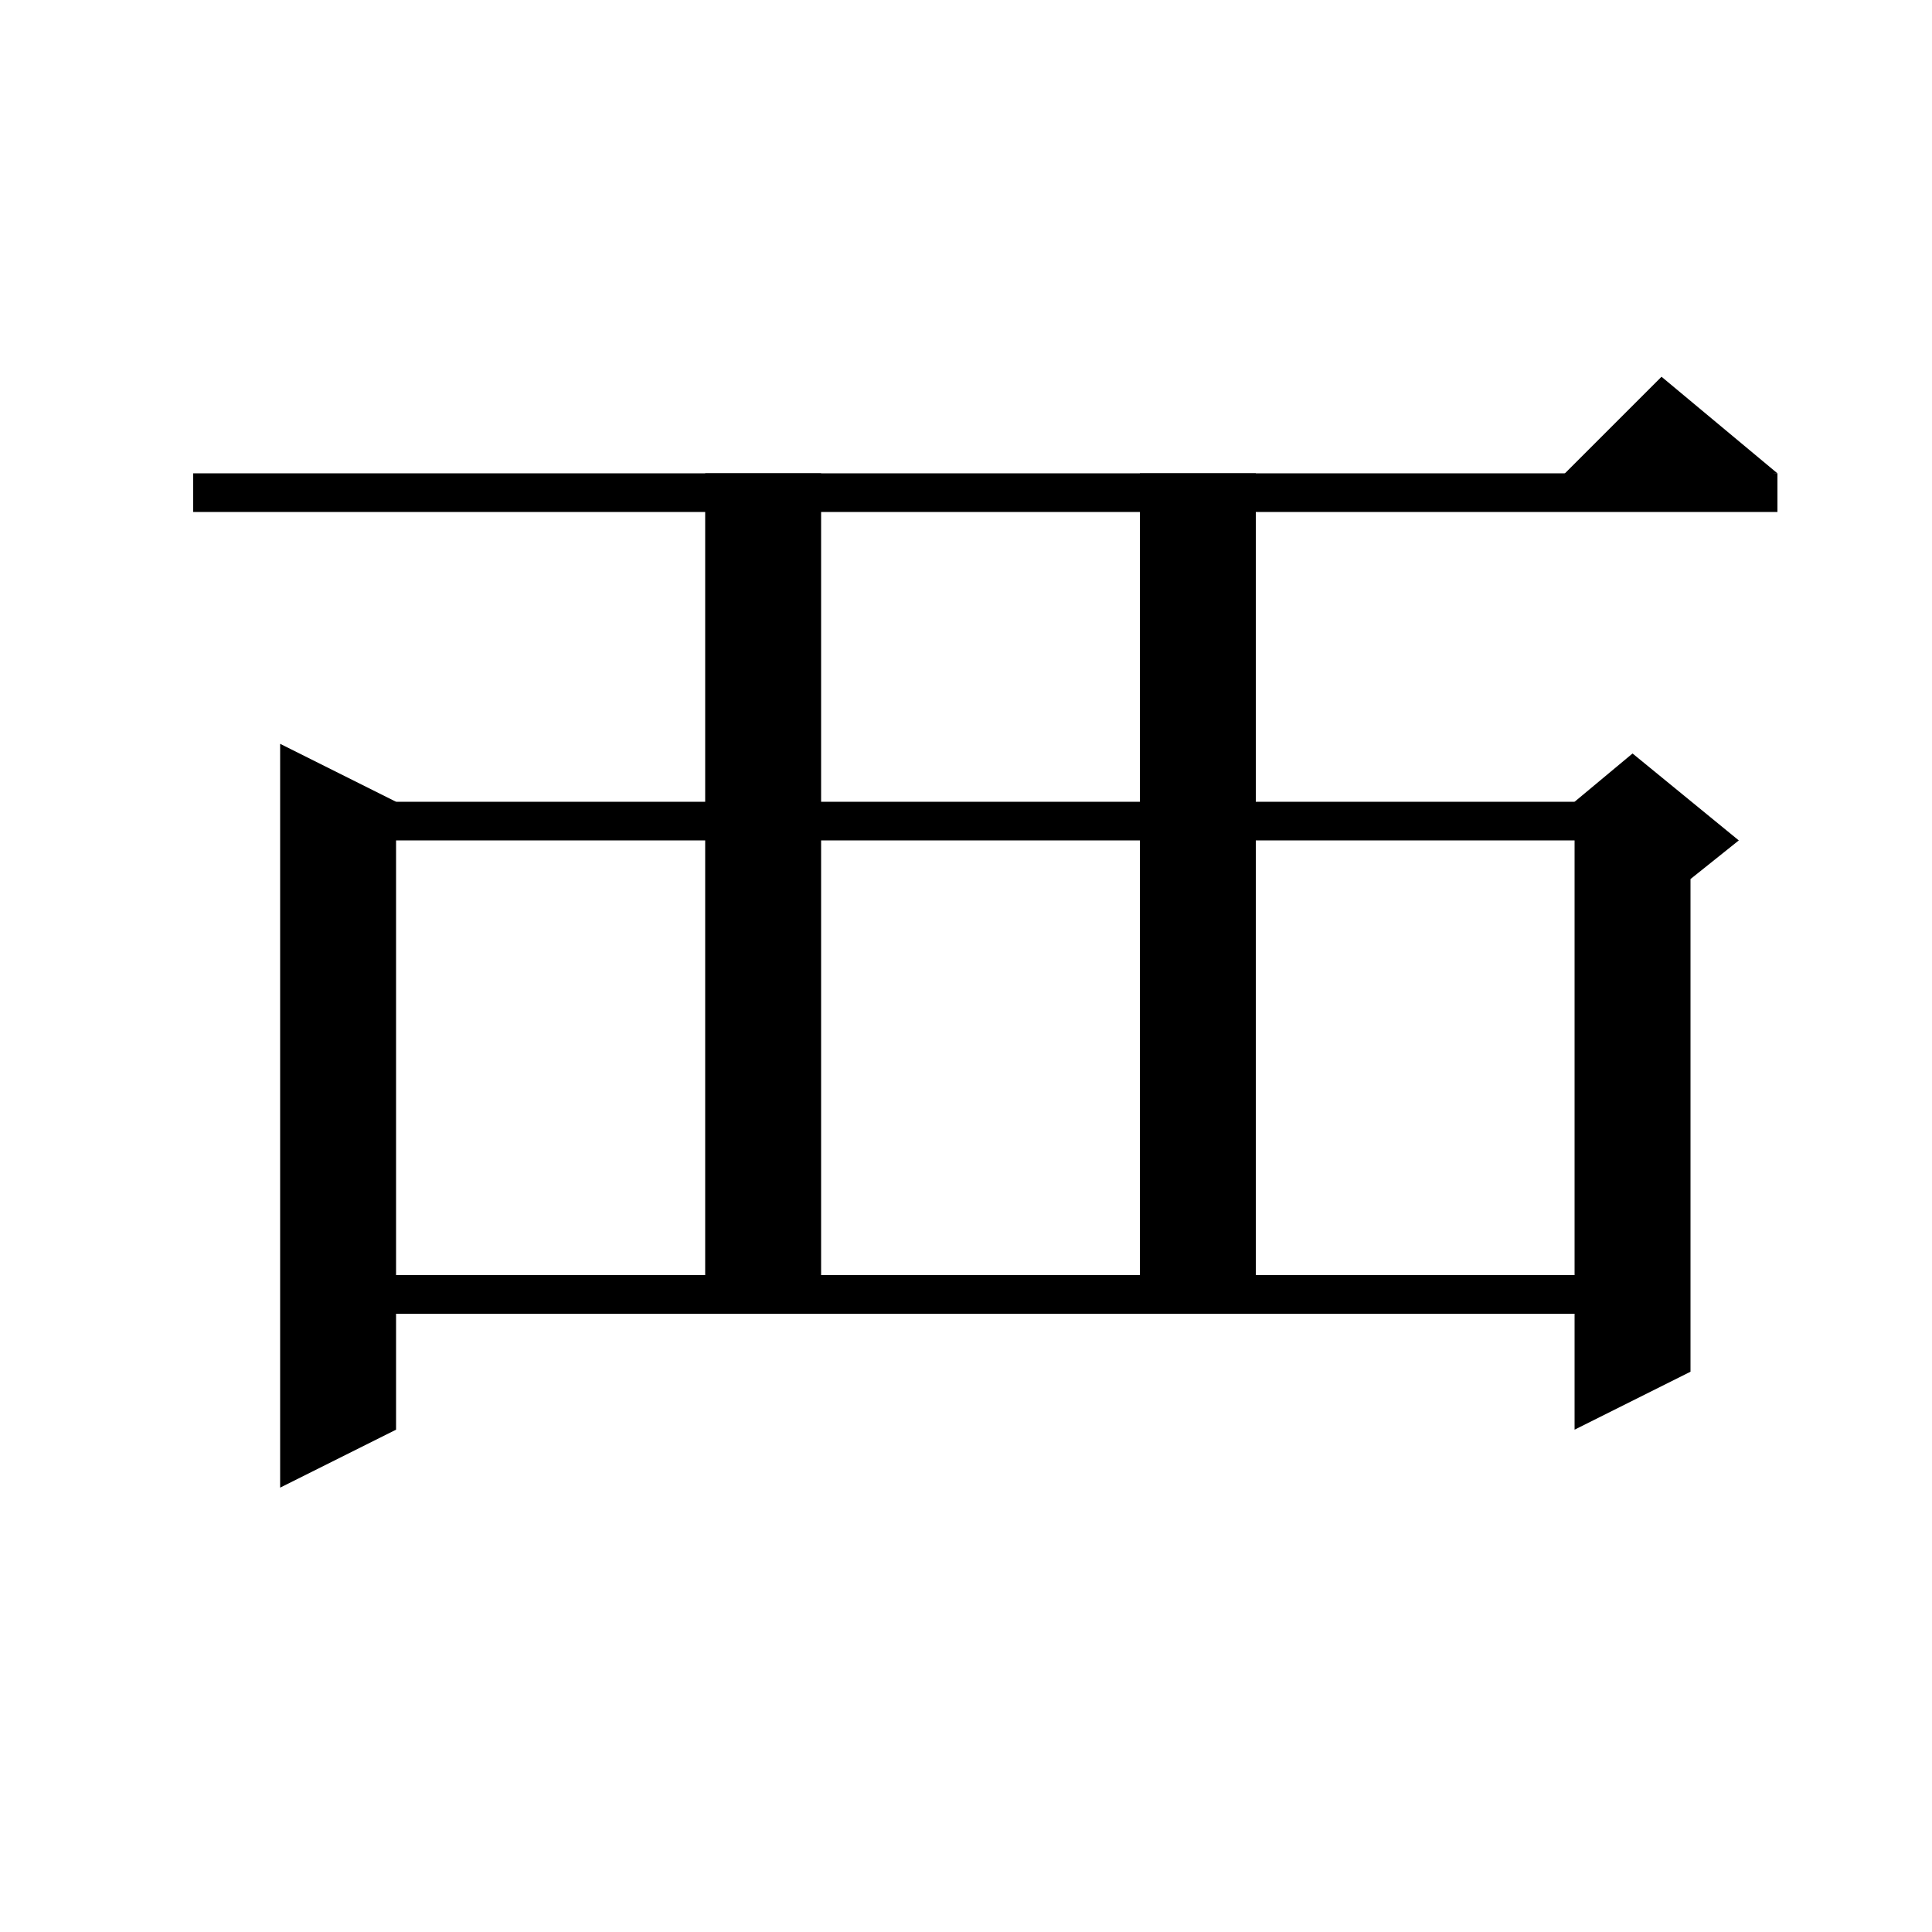 <svg xmlns="http://www.w3.org/2000/svg" xmlns:xlink="http://www.w3.org/1999/xlink" version="1.1" baseProfile="full" viewBox="0 0 200 200" width="200" height="200">
<g fill="black">
<polygon points="20,49 184,49 184,53 20,53 " />
<polygon points="184,49 160,51 172,39 " />
<polygon points="41,83 41,148 29,154 29,77 " />
<polygon points="35,83 169,83 169,87 35,87 " />
<polygon points="175,85 175,142 163,148 163,85 " />
<polygon points="163,83 169,78 180,87 175,91 163,85 " />
<polygon points="35,132 169,132 169,136 35,136 " />
<polygon points="85,49 85,136 73,136 73,49 " />
<polygon points="130,49 130,136 118,136 118,49 " />
</g>
</svg>
